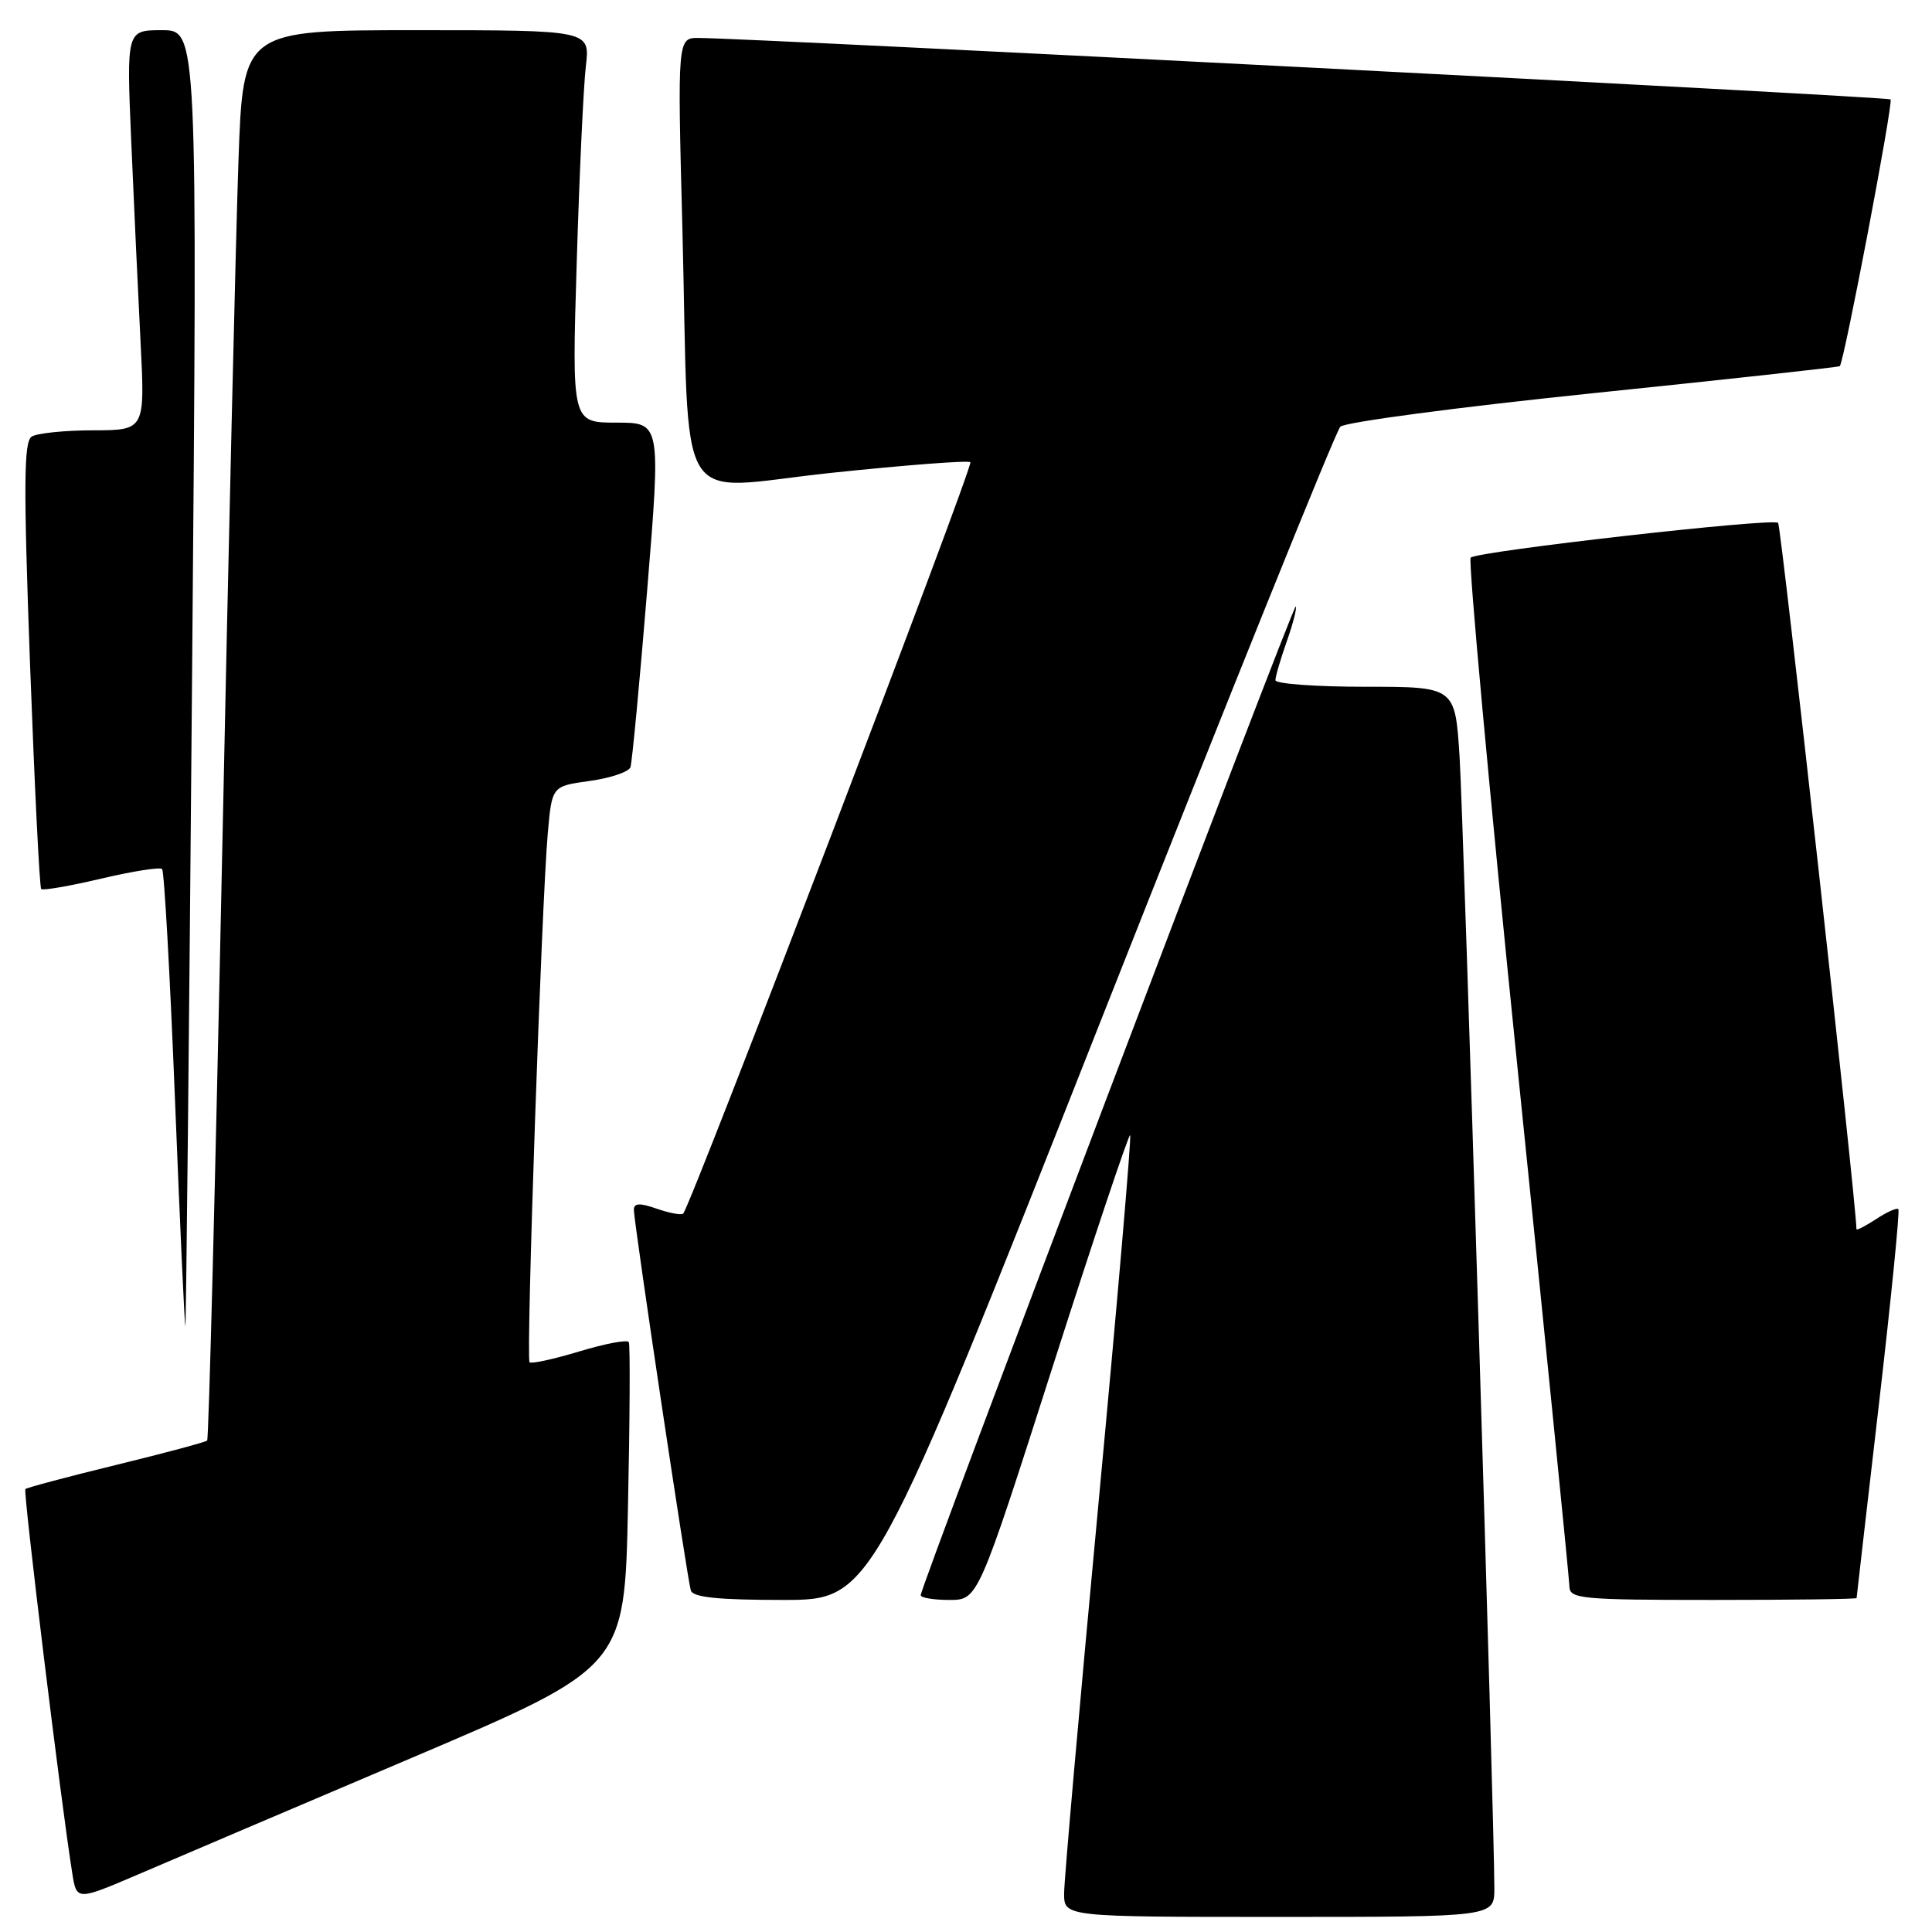 <?xml version="1.0" encoding="UTF-8" standalone="no"?>
<!DOCTYPE svg PUBLIC "-//W3C//DTD SVG 1.1//EN" "http://www.w3.org/Graphics/SVG/1.1/DTD/svg11.dtd" >
<svg xmlns="http://www.w3.org/2000/svg" xmlns:xlink="http://www.w3.org/1999/xlink" version="1.1" viewBox="0 0 256 256">
 <g >
 <path fill="currentColor"
d=" M 198.01 250.25 C 198.03 241.90 193.94 108.84 193.40 100.25 C 192.81 91.00 192.81 91.00 180.91 91.00 C 174.36 91.00 169.00 90.61 169.00 90.13 C 169.00 89.64 169.68 87.32 170.51 84.97 C 171.34 82.61 171.87 80.54 171.69 80.36 C 171.36 80.02 122.00 210.17 122.00 211.37 C 122.00 211.72 123.71 212.00 125.80 212.00 C 129.59 212.00 129.59 212.00 139.50 181.04 C 144.95 164.01 149.57 150.23 149.75 150.42 C 149.94 150.61 148.05 172.59 145.55 199.26 C 143.05 225.93 141.00 249.16 141.00 250.88 C 141.00 254.00 141.00 254.00 169.50 254.00 C 198.00 254.00 198.00 254.00 198.01 250.25 Z  M 54.64 232.89 C 82.77 220.92 82.77 220.92 83.21 199.71 C 83.46 188.04 83.51 178.20 83.32 177.84 C 83.14 177.48 80.21 178.03 76.80 179.06 C 73.39 180.09 70.41 180.74 70.17 180.51 C 69.68 180.02 71.76 119.69 72.59 110.33 C 73.14 104.17 73.14 104.17 78.14 103.48 C 80.89 103.10 83.32 102.28 83.54 101.65 C 83.75 101.02 84.75 90.49 85.75 78.25 C 87.57 56.00 87.57 56.00 81.67 56.00 C 75.77 56.00 75.77 56.00 76.42 34.75 C 76.77 23.06 77.32 11.36 77.63 8.75 C 78.19 4.00 78.19 4.00 55.20 4.00 C 32.21 4.00 32.21 4.00 31.60 21.25 C 31.26 30.74 30.27 72.70 29.41 114.50 C 28.54 156.30 27.66 190.67 27.45 190.88 C 27.24 191.09 21.82 192.54 15.39 194.11 C 8.96 195.68 3.55 197.12 3.36 197.31 C 3.05 197.62 8.08 238.88 9.57 248.18 C 10.15 251.86 10.15 251.86 18.33 248.36 C 22.82 246.43 39.16 239.47 54.64 232.89 Z  M 146.03 134.82 C 162.79 92.38 176.99 57.15 177.60 56.54 C 178.21 55.94 193.28 53.94 211.10 52.10 C 228.92 50.26 243.63 48.65 243.78 48.52 C 244.34 48.03 250.90 13.57 250.51 13.17 C 250.16 12.82 100.49 5.10 92.63 5.03 C 89.76 5.00 89.76 5.00 90.42 30.25 C 91.41 68.85 89.01 64.89 110.11 62.66 C 120.00 61.62 128.31 60.98 128.58 61.25 C 129.02 61.69 91.52 159.82 90.53 160.80 C 90.29 161.04 88.73 160.75 87.05 160.17 C 84.76 159.37 84.00 159.40 83.99 160.30 C 83.99 161.96 91.06 209.21 91.54 210.75 C 91.83 211.66 95.18 212.00 103.75 212.00 C 115.57 212.00 115.57 212.00 146.03 134.82 Z  M 246.01 211.75 C 246.01 211.61 247.35 200.04 248.97 186.04 C 250.59 172.04 251.75 160.41 251.54 160.21 C 251.34 160.01 250.01 160.60 248.59 161.54 C 247.16 162.47 246.00 163.07 245.99 162.87 C 245.94 159.19 236.00 69.67 235.61 69.28 C 234.93 68.60 195.76 73.04 194.87 73.89 C 194.53 74.23 197.32 104.65 201.08 141.50 C 204.85 178.35 207.94 209.29 207.96 210.25 C 208.00 211.85 209.59 212.00 227.00 212.00 C 237.45 212.00 246.00 211.89 246.01 211.75 Z  M 25.45 89.75 C 26.17 4.00 26.17 4.00 21.46 4.00 C 16.76 4.00 16.76 4.00 17.39 18.75 C 17.74 26.86 18.29 38.79 18.62 45.25 C 19.22 57.00 19.22 57.00 12.36 57.02 C 8.59 57.02 4.92 57.40 4.20 57.85 C 3.15 58.52 3.11 64.17 3.98 88.03 C 4.58 104.18 5.24 117.58 5.46 117.80 C 5.69 118.02 9.27 117.40 13.42 116.42 C 17.58 115.44 21.20 114.87 21.48 115.15 C 21.76 115.43 22.53 129.23 23.19 145.80 C 23.85 162.38 24.47 175.85 24.56 175.72 C 24.66 175.60 25.06 136.91 25.45 89.75 Z "/>
</g>
</svg>
